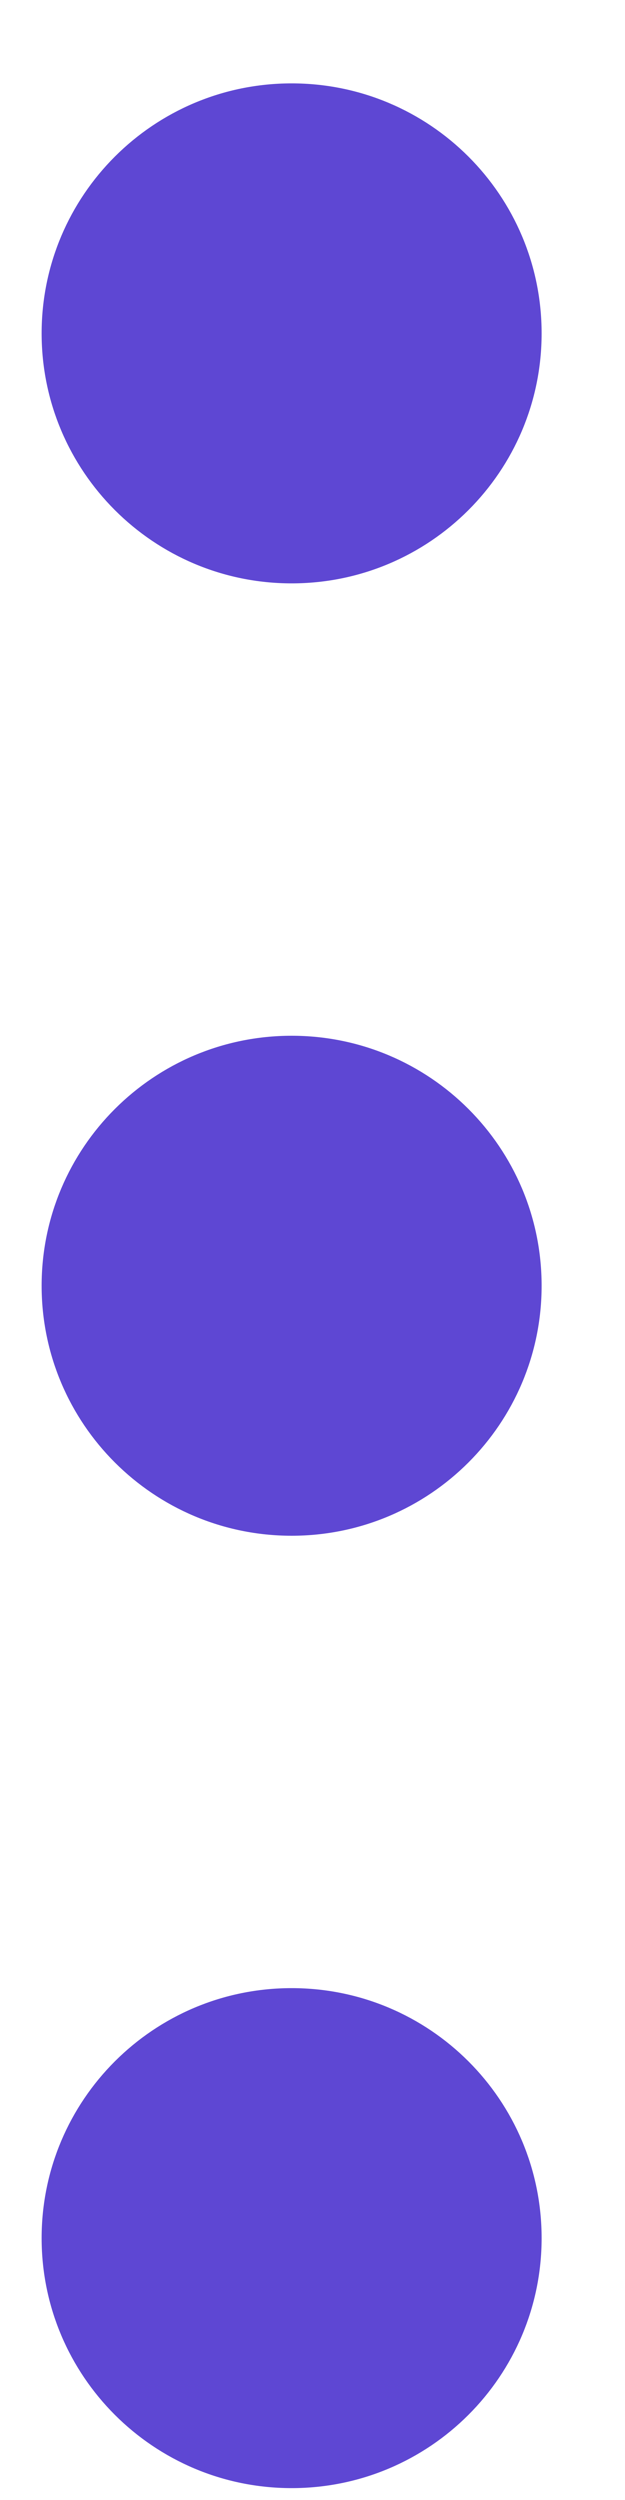 <svg width="5" height="20" viewBox="0 0 5 20" fill="none" xmlns="http://www.w3.org/2000/svg">
<path d="M2.333 12.286C3.438 12.286 4.333 11.39 4.333 10.286C4.333 9.181 3.438 8.286 2.333 8.286C1.229 8.286 0.333 9.181 0.333 10.286C0.333 11.39 1.229 12.286 2.333 12.286Z" fill="#5E47D3"/>
<path d="M2.333 4.667C3.438 4.667 4.333 3.771 4.333 2.667C4.333 1.562 3.438 0.667 2.333 0.667C1.229 0.667 0.333 1.562 0.333 2.667C0.333 3.771 1.229 4.667 2.333 4.667Z" fill="#5E47D3"/>
<path d="M2.333 19.905C3.438 19.905 4.333 19.009 4.333 17.905C4.333 16.8 3.438 15.905 2.333 15.905C1.229 15.905 0.333 16.8 0.333 17.905C0.333 19.009 1.229 19.905 2.333 19.905Z" fill="#5E47D3"/>
</svg>
